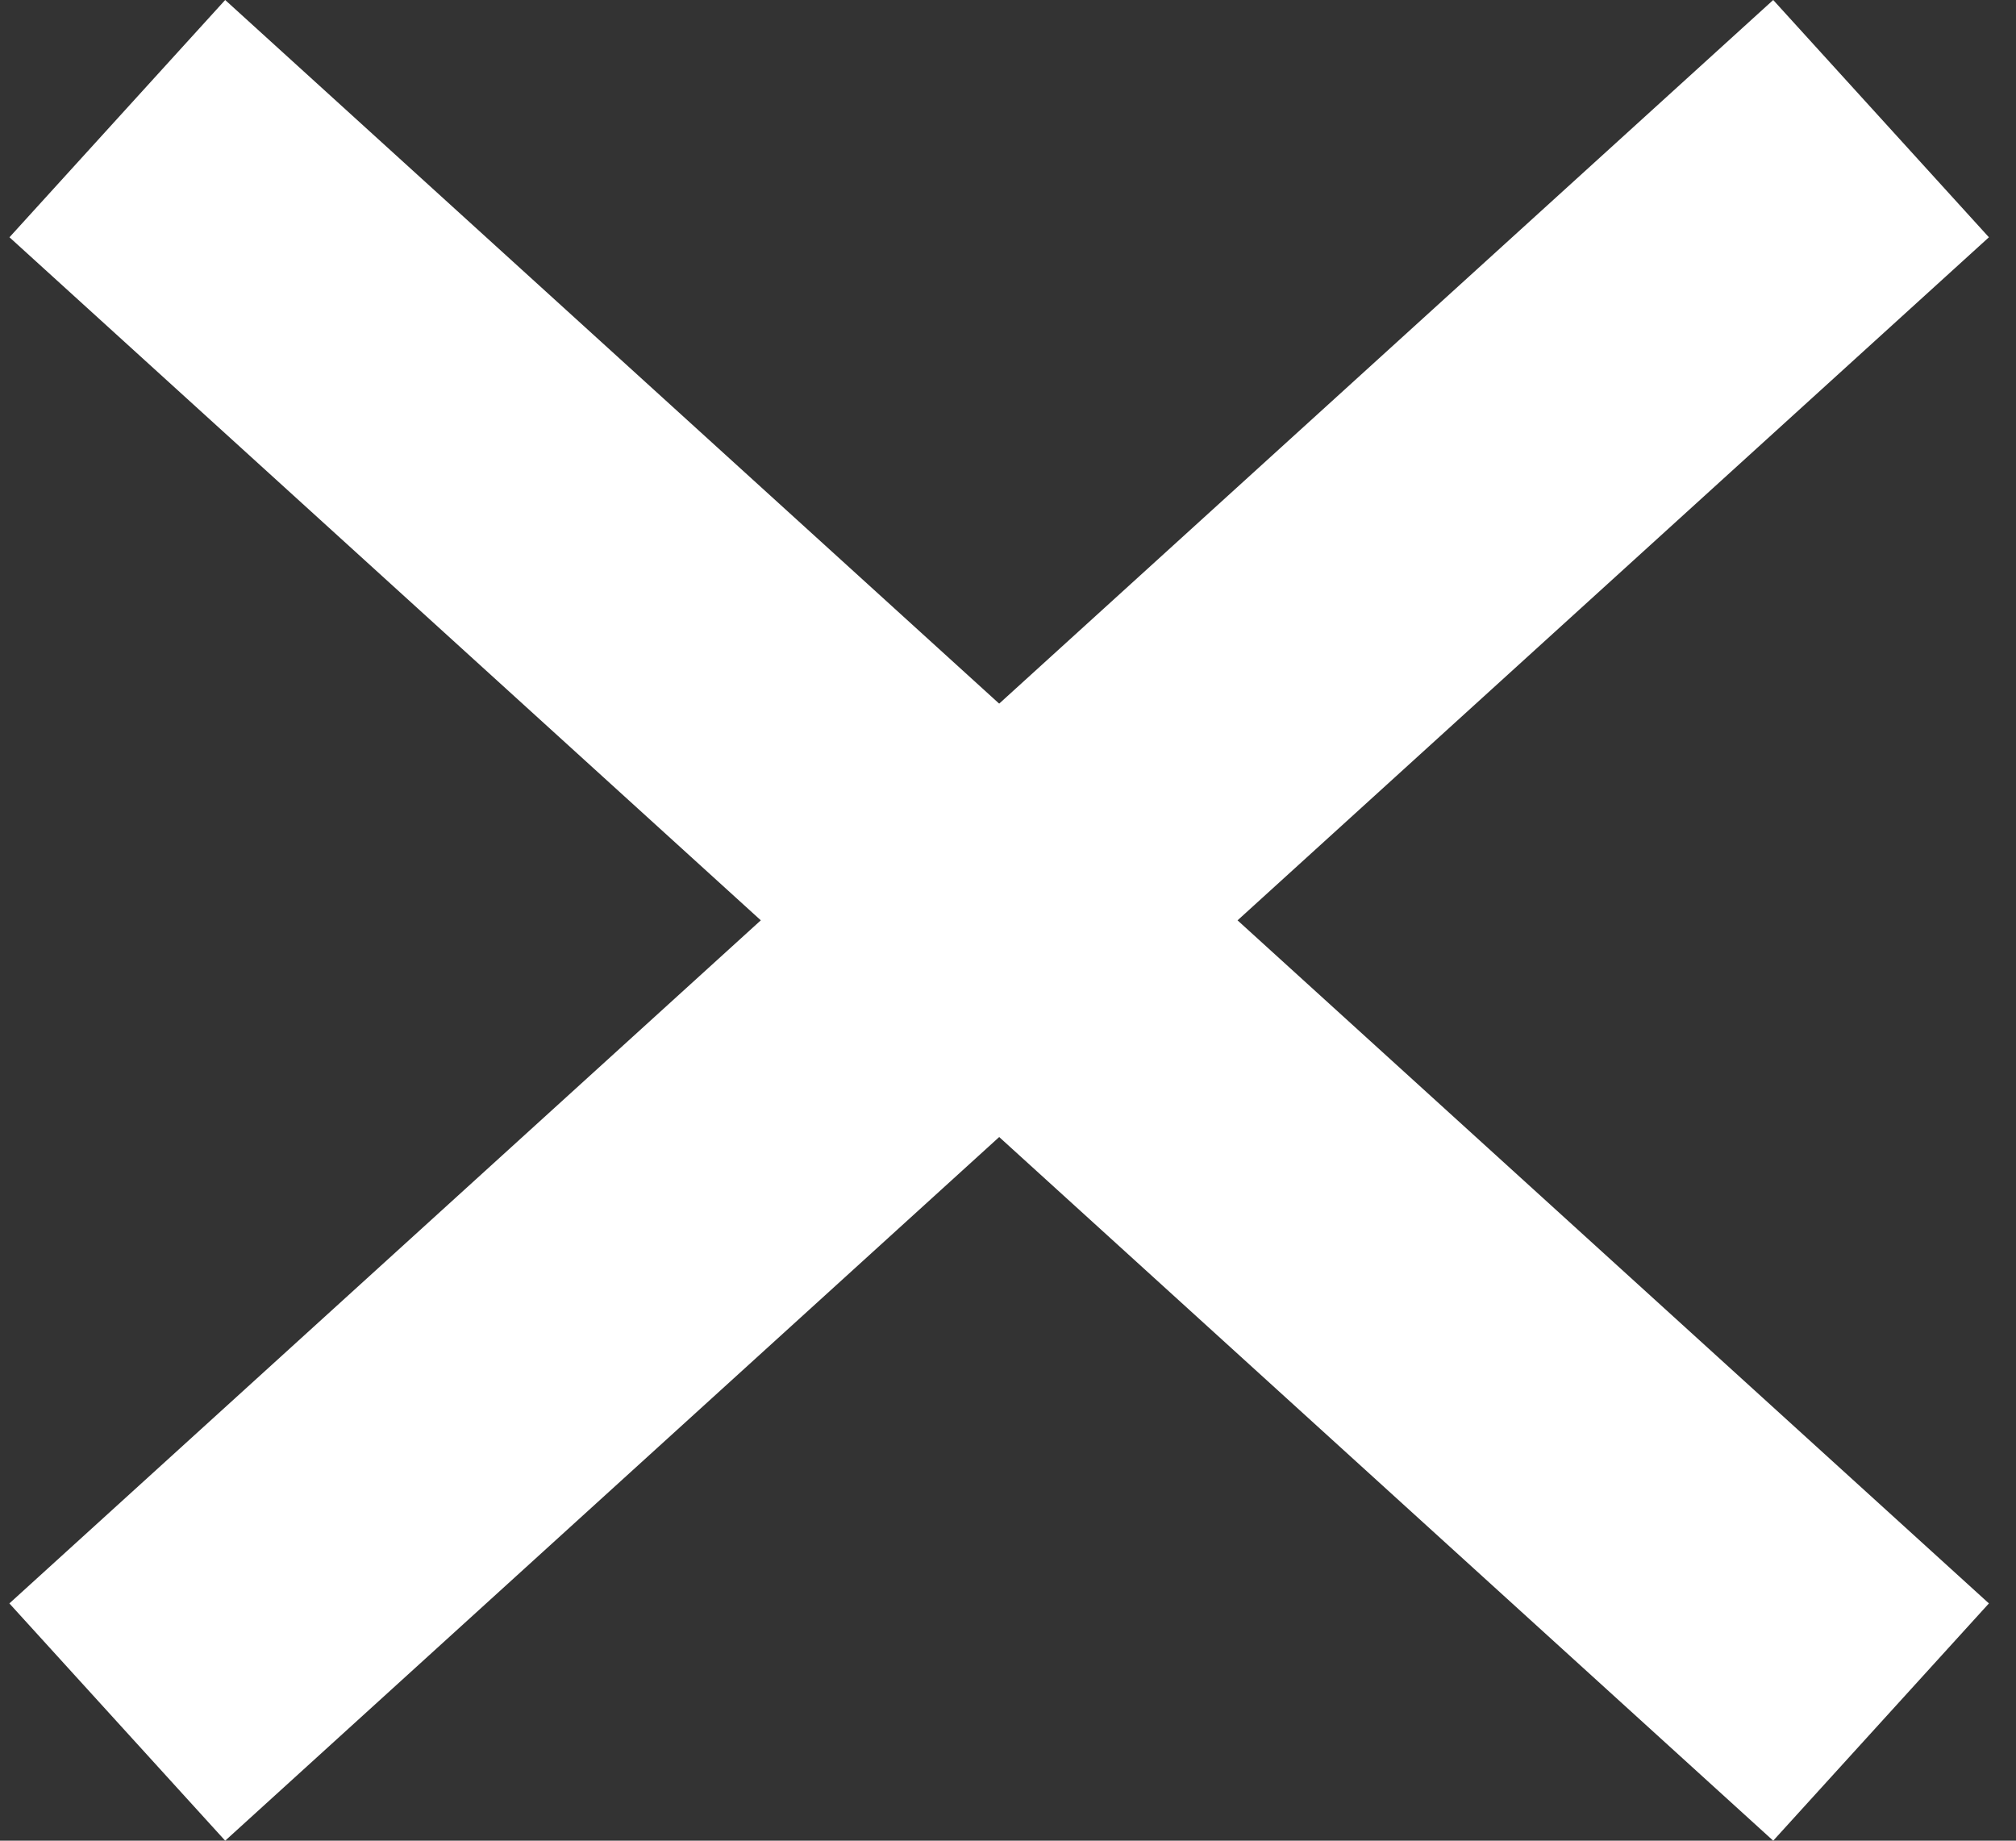 <svg width="23" height="21" viewBox="0 0 23 21" fill="none" xmlns="http://www.w3.org/2000/svg">
<rect x="0" y="0" width="23" height="21" fill="#333333" stroke="none"/>
<path fill-rule="evenodd" clip-rule="evenodd" d="M20.23 21L0.108 2.707L2.569 0L22.691 18.293L20.23 21Z" fill="white"/>
<path fill-rule="evenodd" clip-rule="evenodd" d="M2.569 21L22.691 2.707L20.23 0L0.107 18.293L2.569 21Z" fill="white"/>
</svg>

